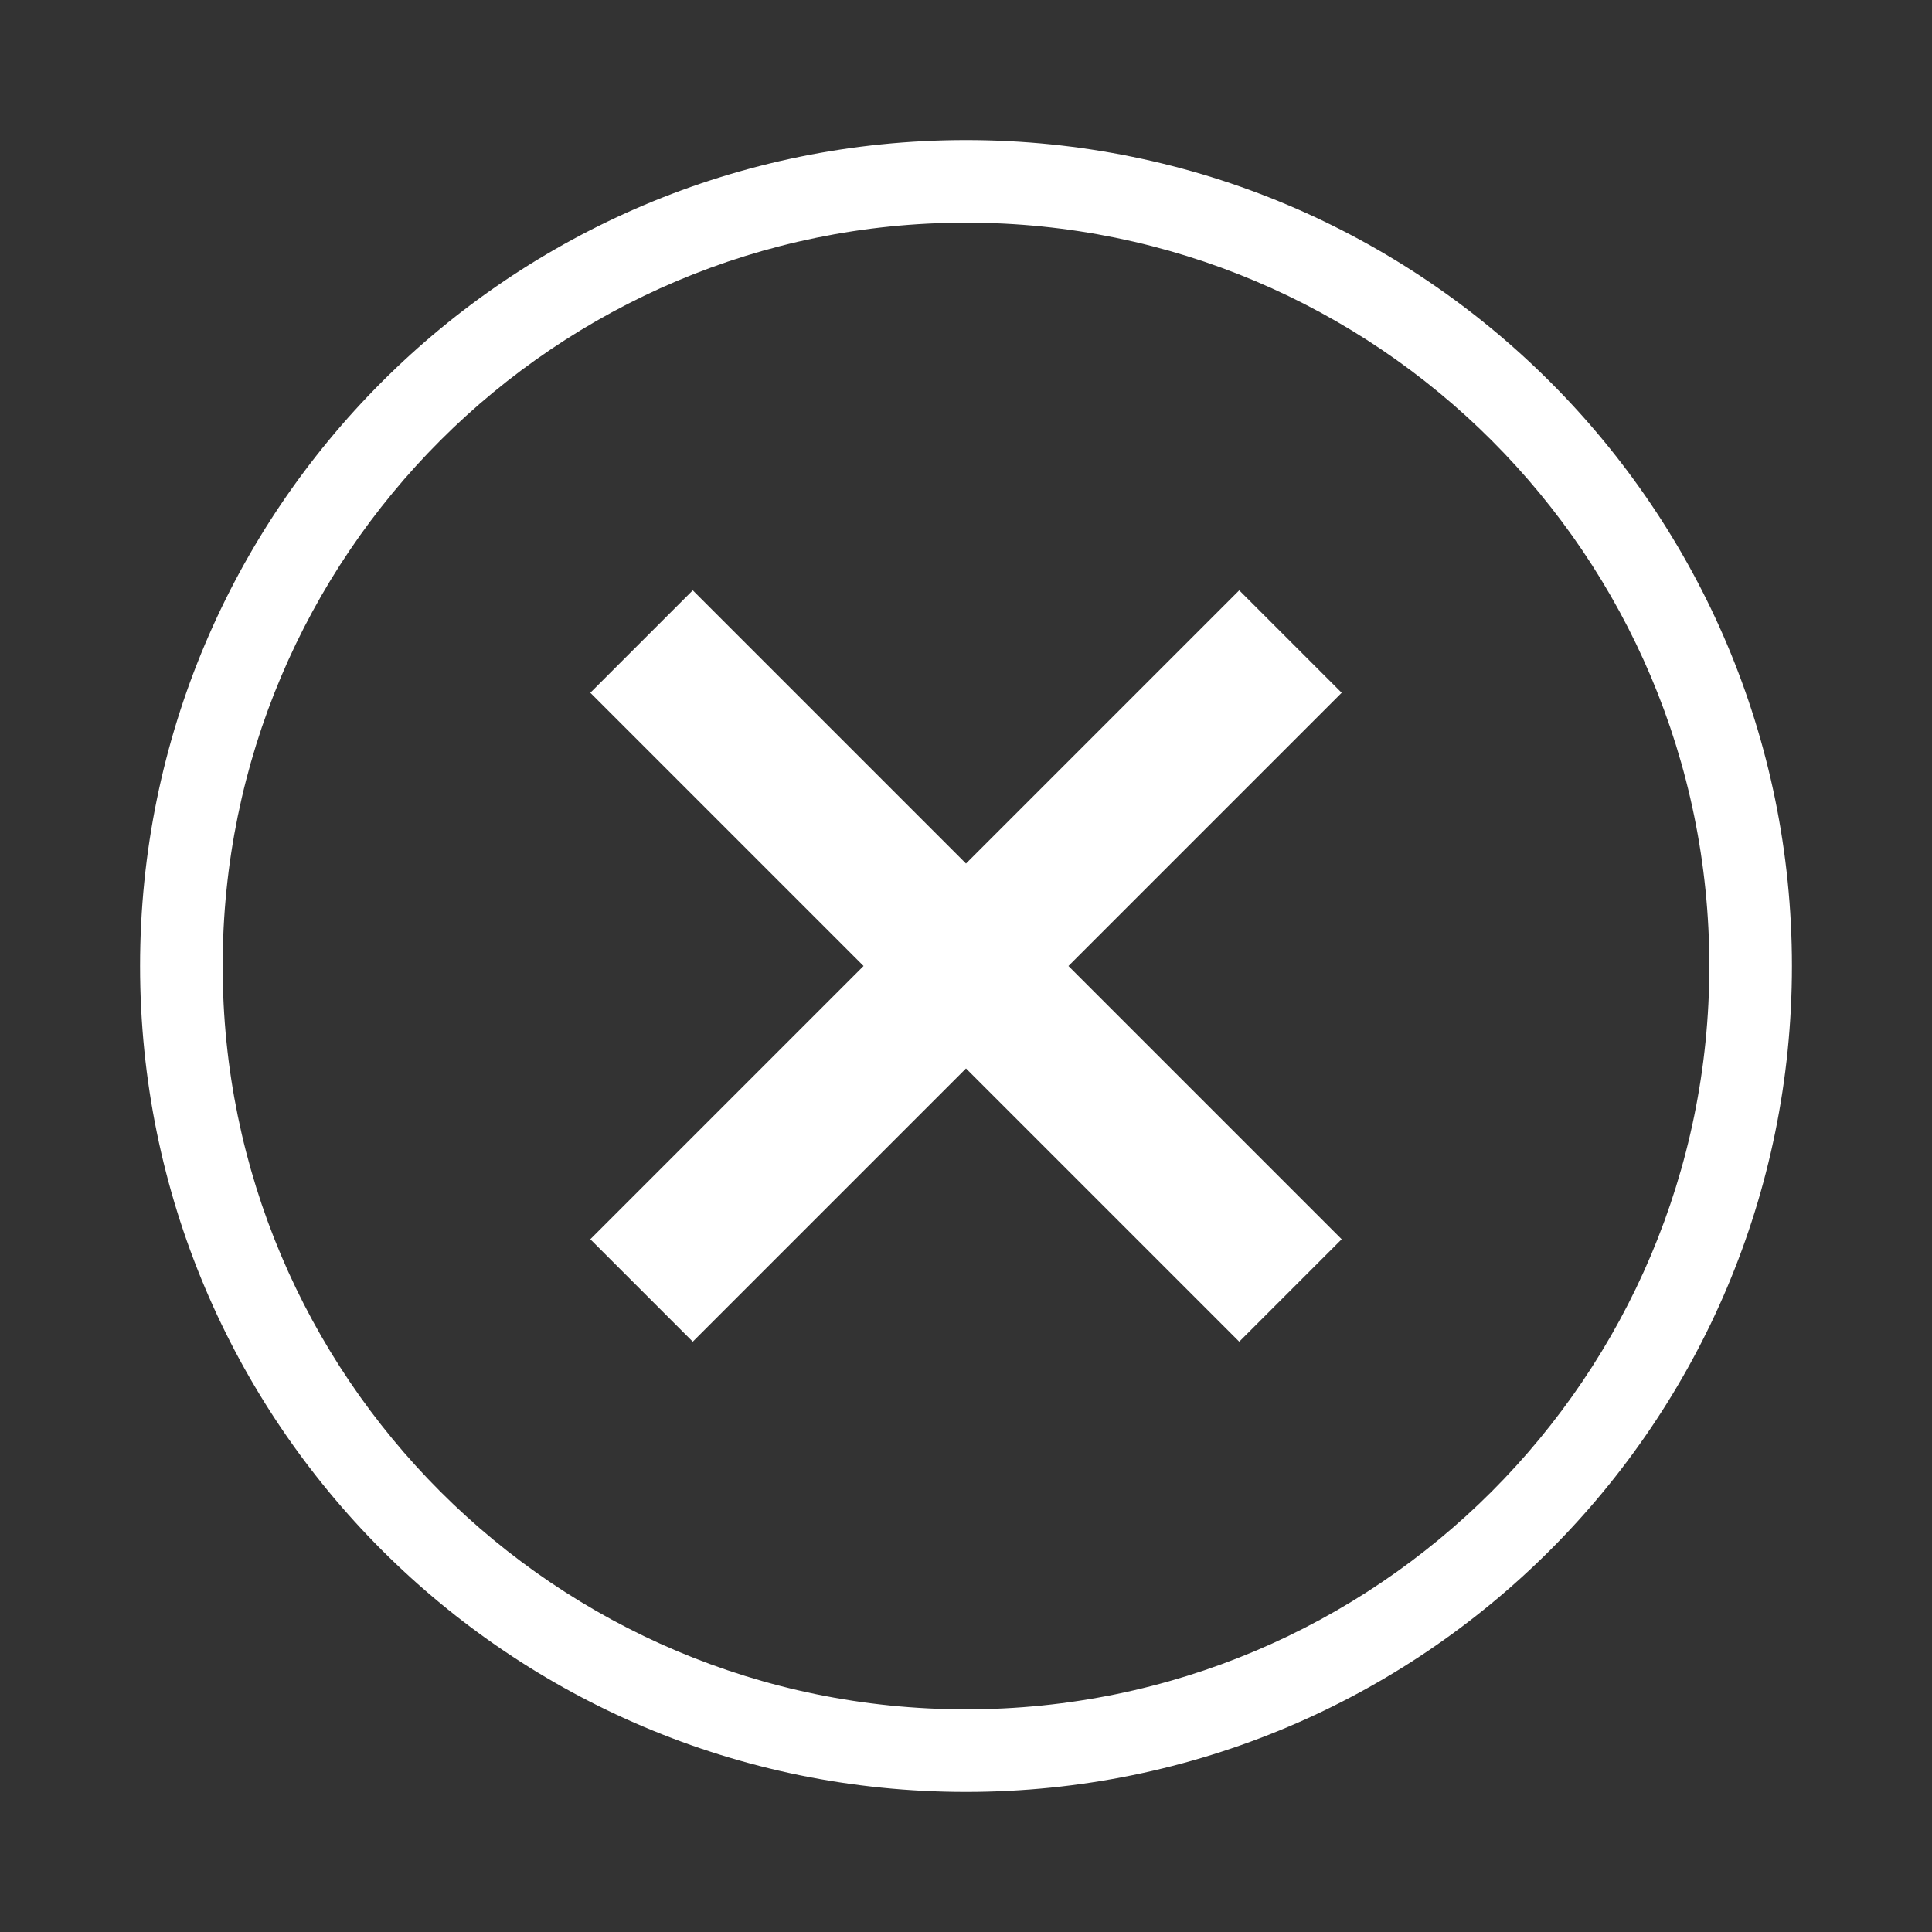 <?xml version="1.0" encoding="utf-8"?>
<svg width="40" height="40" xmlns="http://www.w3.org/2000/svg" xmlns:svg="http://www.w3.org/2000/svg">
<rect width="100%" height="100%" fill="#333333" stroke="none"/>
<g>
	<path fill="#FFFFFF" d="M2.9,20c0-9.45,7.65-17.1,17.1-17.1S37.1,10.55,37.1,20S29.45,37.1,20,37.1S2.9,29.45,2.9,20z M4.61,20
		c0,8.499,6.891,15.39,15.39,15.39S35.39,28.499,35.39,20S28.499,4.61,20,4.61S4.61,11.501,4.61,20z M12.222,14.343l2.121-2.121
		L20,17.879l5.657-5.657l2.121,2.121L22.121,20l5.657,5.657l-2.121,2.121L20,22.121l-5.657,5.657l-2.121-2.121L17.879,20
		L12.222,14.343z"/>
</g>
</svg>
